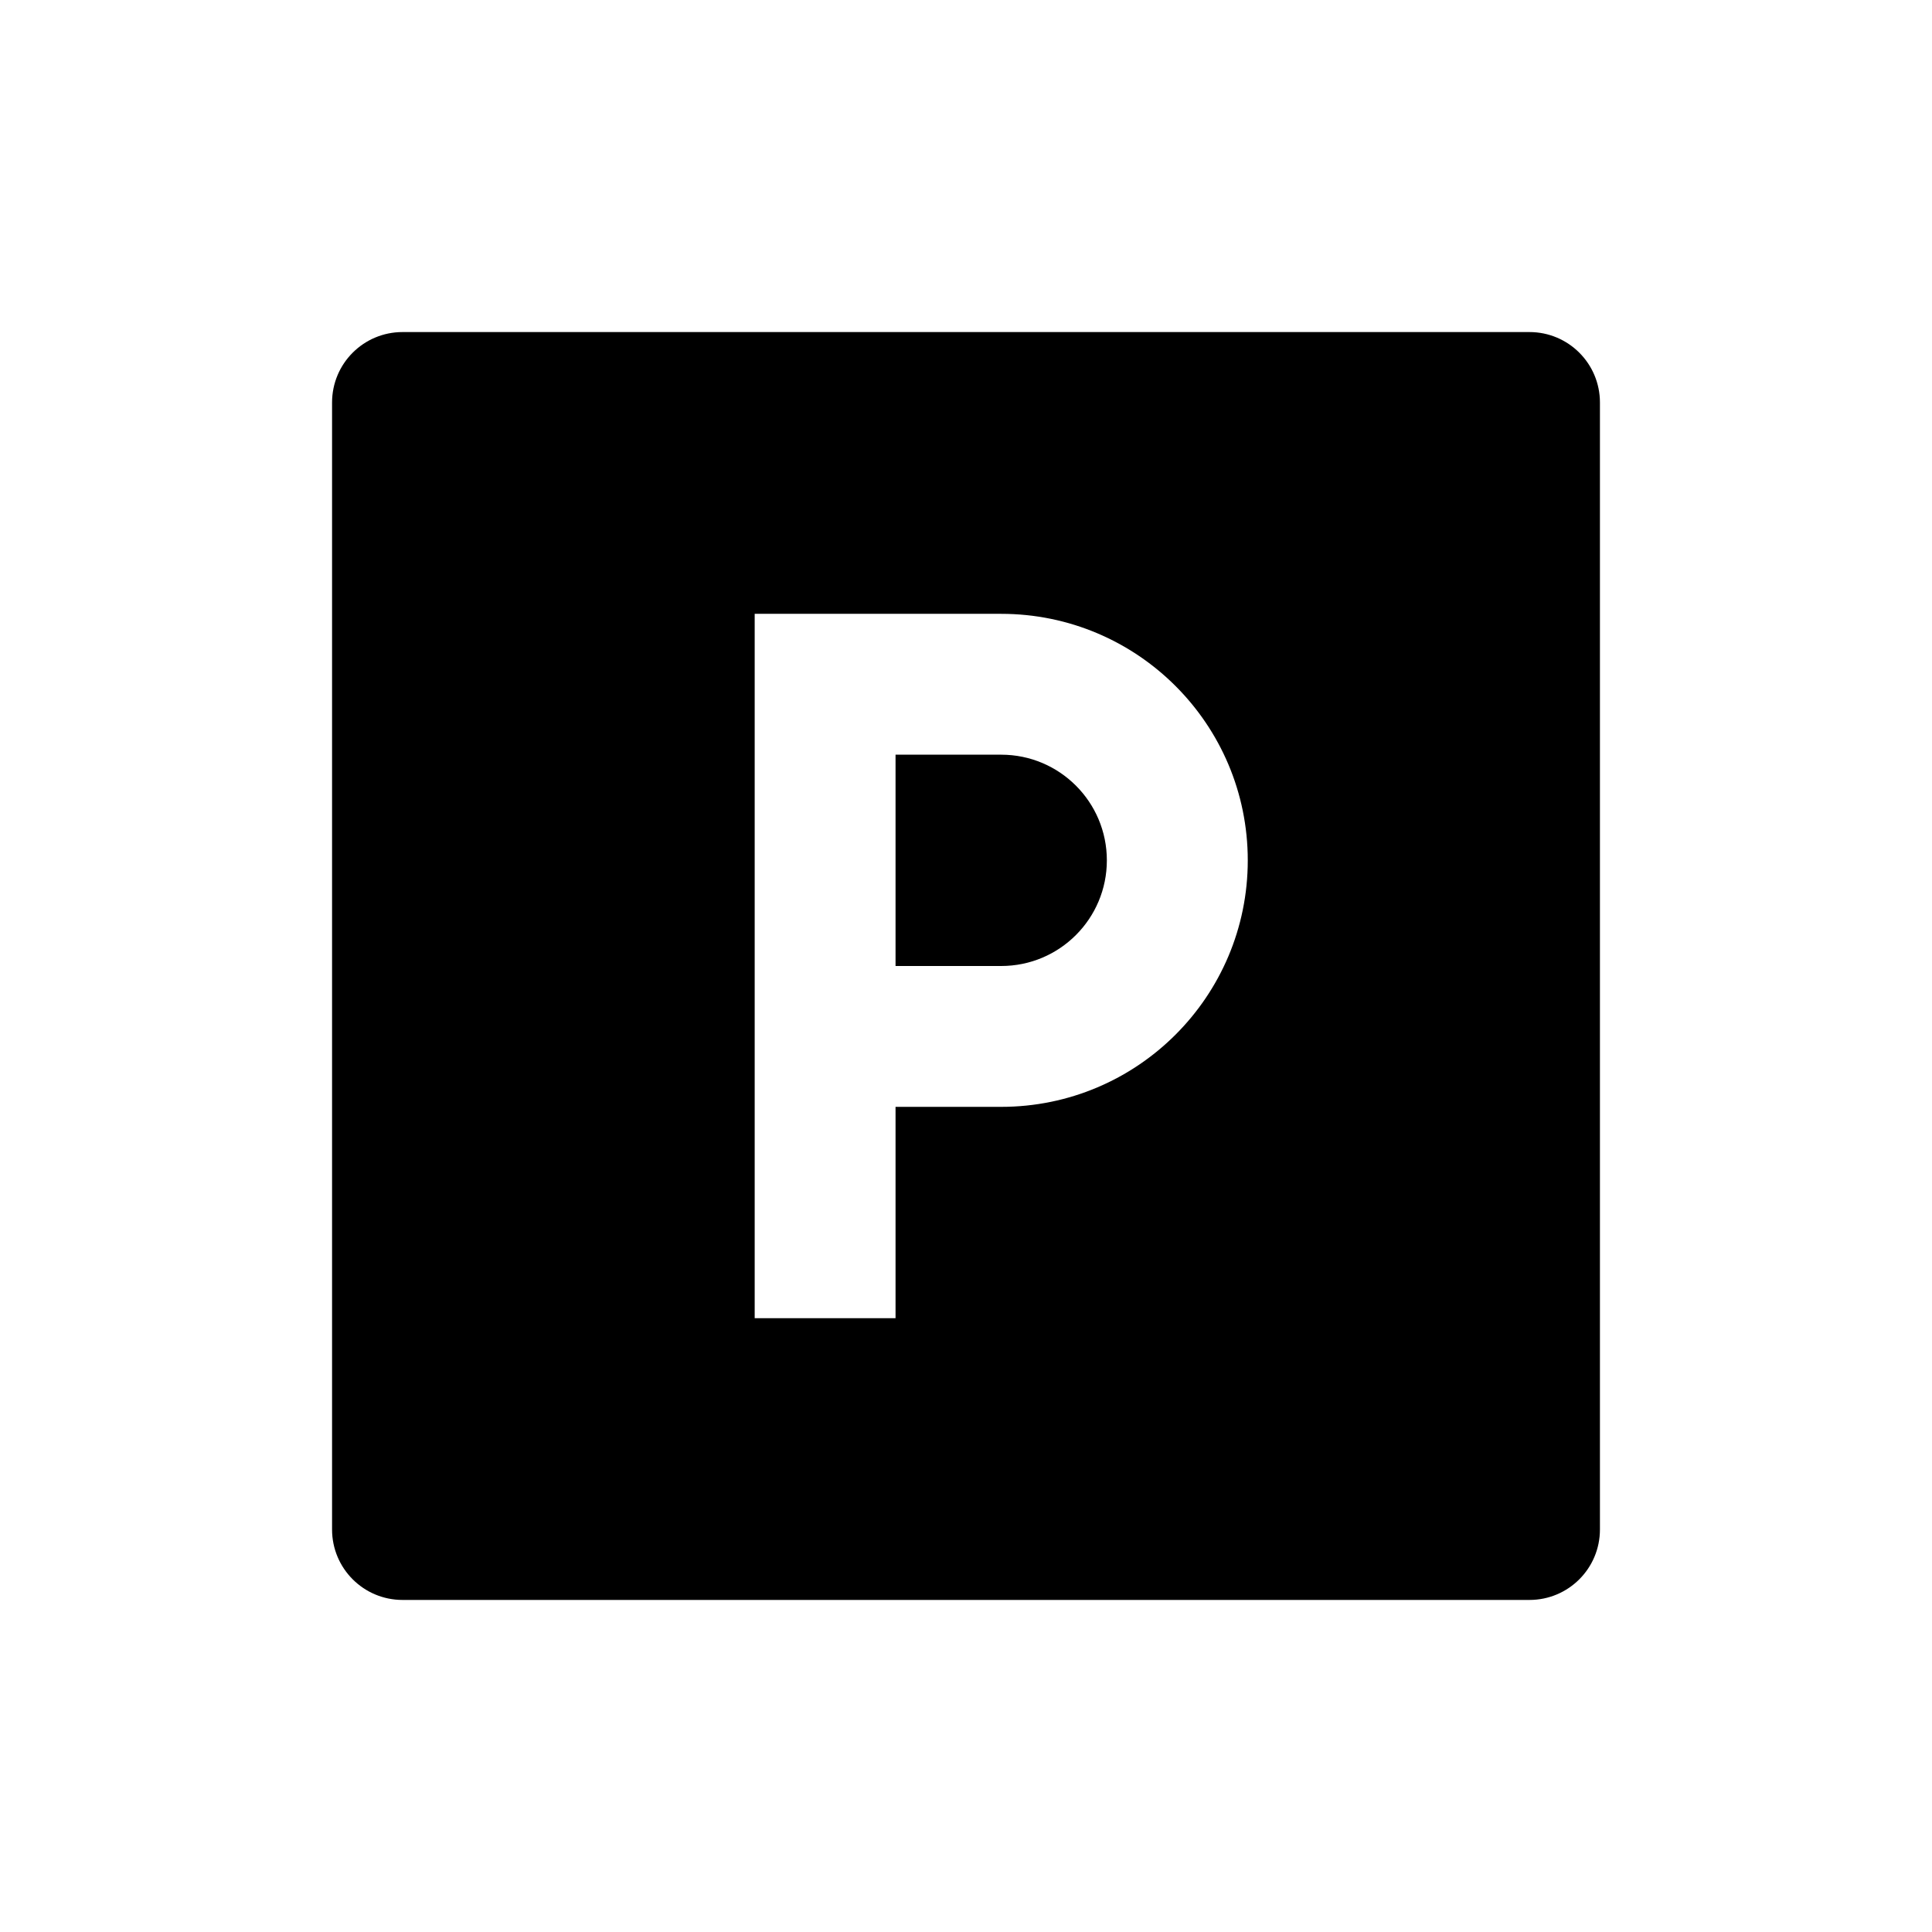 <svg width="32" height="32" viewBox="0 0 32 32" fill="none" xmlns="http://www.w3.org/2000/svg">
<path d="M14.833 18.333H16.583C18.838 18.333 20.667 16.505 20.667 14.25C20.667 11.995 18.838 10.167 16.583 10.167H12.5V21.833H14.833V18.333ZM6.667 5.5H25.333C25.978 5.5 26.5 6.022 26.5 6.667V25.333C26.5 25.978 25.978 26.5 25.333 26.5H6.667C6.022 26.5 5.5 25.978 5.5 25.333V6.667C5.5 6.022 6.022 5.5 6.667 5.5ZM14.833 12.5H16.583C17.55 12.5 18.333 13.284 18.333 14.25C18.333 15.216 17.55 16 16.583 16H14.833V12.5Z" fill="black"/>
</svg>
